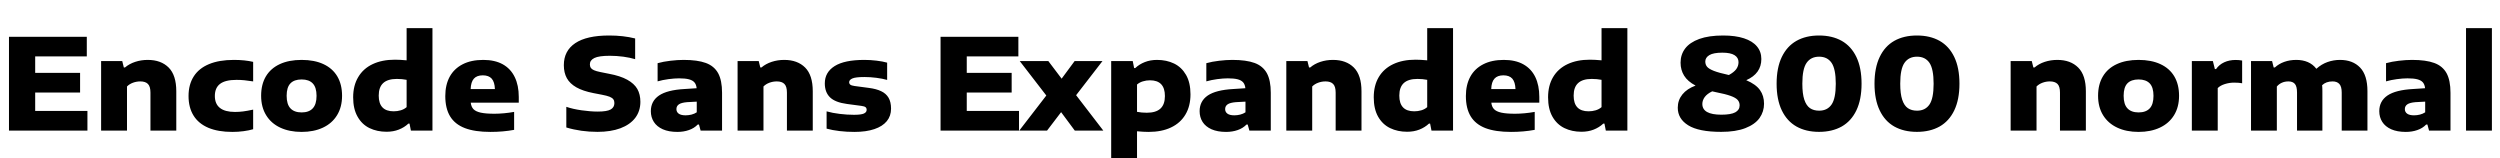<svg xmlns="http://www.w3.org/2000/svg" xmlns:xlink="http://www.w3.org/1999/xlink" width="473.232" height="30"><path fill="black" d="M6.66 17.51L6.66 21L16.55 21L16.55 24.72L1.70 24.72L1.70 6.96L16.43 6.96L16.43 10.68L6.66 10.68L6.66 13.79L15.16 13.79L15.16 17.51L6.66 17.51ZM19.14 24.72L19.14 11.56L23.14 11.56L23.44 12.77L23.66 12.77Q24.47 12.08 25.59 11.71Q26.71 11.34 27.97 11.34L27.97 11.34Q30.48 11.34 31.93 12.79Q33.37 14.24 33.37 17.27L33.37 17.27L33.37 24.72L28.48 24.72L28.48 17.53Q28.48 16.37 28.00 15.89Q27.53 15.41 26.56 15.41L26.56 15.41Q25.84 15.41 25.16 15.66Q24.49 15.91 24.04 16.37L24.04 16.37L24.04 24.72L19.14 24.72ZM43.98 24.97Q41.29 24.97 39.44 24.19Q37.58 23.40 36.64 21.88Q35.69 20.35 35.69 18.18L35.69 18.18Q35.69 16.00 36.67 14.47Q37.64 12.94 39.56 12.14Q41.48 11.34 44.26 11.34L44.26 11.34Q46.34 11.34 47.92 11.71L47.92 11.71L47.92 15.41Q46.98 15.26 46.26 15.19Q45.54 15.12 44.76 15.12L44.76 15.12Q42.64 15.12 41.65 15.88Q40.67 16.63 40.67 18.17L40.67 18.17Q40.67 19.67 41.63 20.43Q42.59 21.19 44.48 21.19L44.48 21.19Q45.28 21.19 46.04 21.09Q46.81 20.99 47.92 20.75L47.92 20.75L47.92 24.46Q47.12 24.70 46.11 24.83Q45.10 24.97 43.98 24.97L43.98 24.97ZM57.10 24.97Q54.78 24.97 53.05 24.16Q51.32 23.35 50.38 21.81Q49.43 20.27 49.43 18.13L49.43 18.13Q49.43 15.98 50.33 14.46Q51.24 12.94 52.96 12.14Q54.68 11.34 57.10 11.34L57.10 11.34Q59.51 11.34 61.23 12.14Q62.95 12.94 63.85 14.46Q64.75 15.98 64.75 18.13L64.75 18.13Q64.75 20.27 63.80 21.81Q62.86 23.35 61.13 24.16Q59.40 24.97 57.10 24.97L57.10 24.97ZM57.10 21.28Q58.49 21.28 59.20 20.51Q59.92 19.75 59.92 18.14L59.92 18.14Q59.92 16.54 59.20 15.79Q58.49 15.04 57.10 15.04L57.10 15.04Q55.69 15.04 54.98 15.78Q54.26 16.52 54.26 18.13L54.26 18.13Q54.26 19.75 54.98 20.51Q55.70 21.28 57.10 21.28L57.10 21.28ZM73.18 24.94Q71.38 24.94 69.95 24.25Q68.52 23.56 67.69 22.09Q66.85 20.63 66.85 18.42L66.85 18.42Q66.85 16.19 67.81 14.59Q68.76 12.98 70.54 12.14Q72.32 11.30 74.77 11.30L74.77 11.30Q75.70 11.30 76.97 11.42L76.97 11.42L76.97 5.33L81.86 5.33L81.86 24.72L77.78 24.72L77.52 23.40L77.30 23.40Q76.54 24.12 75.49 24.53Q74.45 24.94 73.18 24.94L73.18 24.94ZM74.52 21.07Q75.22 21.07 75.86 20.88Q76.50 20.69 76.97 20.28L76.97 20.28L76.97 15.11Q76.10 14.94 75.12 14.94L75.12 14.94Q73.38 14.94 72.53 15.73Q71.69 16.51 71.69 18.10L71.69 18.10Q71.69 21.07 74.52 21.07L74.52 21.07ZM98.20 18.35L98.20 19.44L89.11 19.44Q89.20 20.22 89.62 20.66Q90.05 21.11 90.99 21.32Q91.93 21.53 93.60 21.53L93.60 21.53Q94.43 21.53 95.41 21.44Q96.40 21.35 97.32 21.18L97.32 21.18L97.32 24.58Q95.23 24.97 92.83 24.97L92.83 24.97Q89.88 24.97 88.00 24.25Q86.11 23.52 85.20 22.02Q84.29 20.52 84.29 18.18L84.29 18.18Q84.29 16.07 85.12 14.53Q85.96 13.00 87.57 12.17Q89.18 11.34 91.48 11.34L91.48 11.34Q93.66 11.34 95.17 12.17Q96.67 13.01 97.43 14.58Q98.20 16.15 98.20 18.35L98.20 18.35ZM91.39 14.26Q90.26 14.26 89.70 14.89Q89.14 15.52 89.09 16.86L89.09 16.86L93.68 16.86Q93.64 15.53 93.08 14.89Q92.52 14.26 91.39 14.26L91.39 14.26ZM113.11 24.96Q109.96 24.96 107.20 24.13L107.20 24.13L107.20 20.22Q108.41 20.64 110.09 20.88Q111.78 21.12 113.16 21.12L113.16 21.12Q114.90 21.12 115.60 20.72Q116.30 20.32 116.30 19.51L116.30 19.51Q116.30 19.08 116.10 18.80Q115.90 18.52 115.39 18.31Q114.88 18.11 113.93 17.93L113.93 17.93L112.32 17.62Q110.33 17.23 109.10 16.53Q107.87 15.83 107.30 14.80Q106.73 13.76 106.73 12.34L106.73 12.34Q106.73 9.62 108.89 8.17Q111.05 6.72 115.31 6.72L115.31 6.72Q118.00 6.72 120.23 7.28L120.23 7.28L120.23 11.20Q119.28 10.91 117.99 10.73Q116.70 10.56 115.44 10.56L115.44 10.56Q113.36 10.56 112.51 10.98Q111.66 11.40 111.66 12.17L111.66 12.17Q111.66 12.58 111.83 12.84Q112.01 13.10 112.43 13.29Q112.86 13.48 113.65 13.64L113.65 13.64L115.25 13.96Q117.42 14.36 118.73 15.09Q120.05 15.82 120.64 16.84Q121.22 17.87 121.22 19.27L121.22 19.27Q121.22 21.02 120.25 22.31Q119.27 23.59 117.44 24.28Q115.61 24.96 113.11 24.96L113.11 24.96ZM129.41 11.34Q132.04 11.34 133.61 11.92Q135.19 12.50 135.94 13.86Q136.68 15.22 136.68 17.56L136.68 17.56L136.68 24.72L132.62 24.72L132.31 23.57L132.08 23.57Q131.40 24.28 130.40 24.62Q129.41 24.97 128.22 24.97L128.22 24.97Q126.59 24.97 125.46 24.47Q124.33 23.96 123.77 23.08Q123.20 22.19 123.20 21.05L123.20 21.05Q123.20 19.14 124.75 18.08Q126.30 17.03 129.58 16.85L129.58 16.85L131.87 16.70Q131.80 16.00 131.45 15.59Q131.10 15.19 130.40 15.01Q129.71 14.83 128.54 14.83L128.54 14.83Q127.66 14.83 126.54 14.98Q125.42 15.13 124.48 15.40L124.48 15.40L124.48 11.96Q125.59 11.65 126.91 11.50Q128.23 11.34 129.41 11.34L129.41 11.34ZM129.78 21.83Q130.34 21.83 130.90 21.69Q131.45 21.55 131.89 21.26L131.89 21.26L131.89 19.24L130.04 19.34Q128.98 19.43 128.51 19.75Q128.04 20.08 128.04 20.65L128.04 20.65Q128.04 21.20 128.48 21.52Q128.92 21.83 129.78 21.83L129.78 21.83ZM139.62 24.72L139.62 11.56L143.62 11.56L143.92 12.77L144.14 12.77Q144.95 12.08 146.07 11.71Q147.19 11.34 148.45 11.34L148.45 11.34Q150.96 11.34 152.41 12.79Q153.85 14.24 153.85 17.27L153.85 17.27L153.85 24.72L148.96 24.72L148.96 17.53Q148.96 16.37 148.48 15.89Q148.01 15.41 147.04 15.41L147.04 15.41Q146.32 15.41 145.64 15.66Q144.97 15.91 144.52 16.37L144.52 16.37L144.52 24.72L139.62 24.72ZM161.72 24.97Q160.28 24.97 158.92 24.81Q157.56 24.65 156.47 24.35L156.47 24.35L156.47 21.08Q157.60 21.40 158.96 21.56Q160.32 21.73 161.65 21.73L161.65 21.73Q162.97 21.73 163.51 21.50Q164.05 21.26 164.05 20.80L164.05 20.80Q164.05 20.46 163.84 20.29Q163.63 20.12 163.04 20.04L163.04 20.04L160.33 19.68Q158.09 19.38 157.11 18.42Q156.13 17.46 156.13 15.78L156.13 15.78Q156.13 13.68 157.99 12.51Q159.84 11.34 163.61 11.34L163.61 11.34Q164.75 11.34 165.92 11.48Q167.10 11.62 167.93 11.86L167.93 11.86L167.93 15.13Q167.06 14.88 165.90 14.73Q164.74 14.58 163.64 14.58L163.64 14.58Q161.96 14.58 161.35 14.85Q160.74 15.12 160.74 15.56L160.74 15.56Q160.74 15.85 160.96 16.03Q161.18 16.20 161.76 16.28L161.76 16.28L164.47 16.64Q165.88 16.82 166.79 17.26Q167.71 17.69 168.19 18.49Q168.67 19.30 168.67 20.57L168.67 20.57Q168.67 21.95 167.87 22.93Q167.06 23.92 165.51 24.44Q163.96 24.97 161.72 24.97L161.72 24.97ZM183 17.51L183 21L192.89 21L192.89 24.72L178.04 24.72L178.04 6.96L192.77 6.96L192.77 10.68L183 10.68L183 13.79L191.50 13.79L191.50 17.51L183 17.51ZM208.69 11.56L203.70 18.02L208.85 24.72L203.45 24.72L200.86 21.23L198.20 24.72L192.94 24.72L198.06 18.08L193.03 11.56L198.44 11.56L200.96 14.89L203.42 11.56L208.69 11.56ZM210.34 30L210.34 11.56L214.42 11.56L214.68 12.88L214.90 12.88Q215.66 12.16 216.71 11.75Q217.75 11.34 219.02 11.34L219.02 11.34Q220.82 11.34 222.25 12.03Q223.67 12.72 224.51 14.18Q225.35 15.64 225.35 17.86L225.35 17.86Q225.35 20.09 224.39 21.69Q223.44 23.29 221.66 24.13Q219.88 24.97 217.43 24.97L217.43 24.97Q216.50 24.97 215.23 24.85L215.23 24.85L215.23 30L210.34 30ZM217.08 21.34Q218.82 21.34 219.67 20.55Q220.51 19.76 220.51 18.18L220.51 18.18Q220.51 15.20 217.68 15.20L217.68 15.20Q216.98 15.20 216.34 15.40Q215.70 15.59 215.23 16.00L215.23 16.00L215.23 21.17Q216.10 21.34 217.08 21.34L217.08 21.34ZM233.28 11.34Q235.91 11.34 237.49 11.92Q239.06 12.50 239.81 13.86Q240.55 15.22 240.55 17.56L240.55 17.56L240.55 24.72L236.50 24.72L236.18 23.57L235.96 23.57Q235.27 24.28 234.28 24.62Q233.28 24.97 232.09 24.97L232.09 24.97Q230.46 24.97 229.33 24.47Q228.20 23.96 227.64 23.08Q227.08 22.19 227.08 21.05L227.08 21.05Q227.08 19.14 228.62 18.08Q230.17 17.03 233.45 16.85L233.45 16.85L235.74 16.70Q235.67 16.00 235.32 15.59Q234.97 15.19 234.28 15.01Q233.58 14.83 232.42 14.83L232.42 14.83Q231.53 14.83 230.41 14.98Q229.30 15.13 228.35 15.40L228.35 15.40L228.35 11.96Q229.46 11.65 230.78 11.50Q232.10 11.34 233.28 11.34L233.28 11.34ZM233.65 21.83Q234.22 21.83 234.77 21.69Q235.32 21.55 235.76 21.26L235.76 21.26L235.76 19.24L233.92 19.34Q232.85 19.43 232.38 19.75Q231.91 20.08 231.91 20.65L231.91 20.65Q231.91 21.20 232.35 21.52Q232.79 21.83 233.65 21.83L233.65 21.83ZM243.49 24.72L243.49 11.56L247.49 11.56L247.79 12.77L248.02 12.77Q248.82 12.08 249.94 11.71Q251.06 11.34 252.32 11.34L252.32 11.34Q254.83 11.34 256.28 12.79Q257.72 14.24 257.72 17.27L257.72 17.27L257.72 24.72L252.83 24.72L252.83 17.53Q252.83 16.37 252.35 15.89Q251.88 15.41 250.91 15.41L250.91 15.41Q250.19 15.41 249.52 15.66Q248.84 15.91 248.39 16.37L248.39 16.37L248.39 24.72L243.49 24.72ZM266.36 24.94Q264.56 24.94 263.14 24.25Q261.71 23.56 260.87 22.09Q260.04 20.63 260.04 18.42L260.04 18.42Q260.04 16.19 260.99 14.59Q261.95 12.98 263.73 12.14Q265.51 11.30 267.96 11.30L267.96 11.30Q268.88 11.30 270.16 11.42L270.16 11.42L270.16 5.33L275.05 5.33L275.05 24.72L270.97 24.72L270.71 23.40L270.49 23.40Q269.72 24.12 268.68 24.53Q267.64 24.94 266.36 24.94L266.36 24.94ZM267.71 21.07Q268.40 21.07 269.05 20.88Q269.69 20.69 270.16 20.28L270.16 20.28L270.16 15.11Q269.29 14.94 268.31 14.94L268.31 14.94Q266.57 14.94 265.72 15.73Q264.88 16.51 264.88 18.10L264.88 18.10Q264.88 21.07 267.71 21.07L267.71 21.07ZM291.38 18.35L291.38 19.44L282.30 19.44Q282.38 20.22 282.81 20.66Q283.24 21.11 284.18 21.32Q285.12 21.53 286.79 21.53L286.79 21.53Q287.62 21.53 288.60 21.44Q289.58 21.35 290.51 21.18L290.51 21.18L290.51 24.58Q288.42 24.97 286.02 24.97L286.02 24.97Q283.07 24.97 281.18 24.25Q279.30 23.52 278.39 22.02Q277.48 20.52 277.48 18.18L277.48 18.18Q277.48 16.07 278.31 14.53Q279.14 13.00 280.76 12.17Q282.37 11.34 284.66 11.34L284.66 11.34Q286.85 11.34 288.35 12.17Q289.86 13.01 290.62 14.58Q291.38 16.15 291.38 18.35L291.38 18.35ZM284.58 14.26Q283.45 14.26 282.89 14.89Q282.32 15.52 282.28 16.86L282.28 16.86L286.87 16.86Q286.82 15.53 286.27 14.89Q285.71 14.26 284.58 14.26L284.58 14.26ZM299.36 24.94Q297.56 24.94 296.14 24.25Q294.71 23.56 293.87 22.09Q293.04 20.63 293.04 18.42L293.04 18.42Q293.04 16.19 293.99 14.59Q294.95 12.98 296.73 12.14Q298.51 11.30 300.96 11.30L300.96 11.30Q301.88 11.30 303.16 11.42L303.16 11.42L303.16 5.33L308.05 5.33L308.05 24.72L303.97 24.72L303.71 23.40L303.49 23.40Q302.72 24.12 301.68 24.53Q300.64 24.94 299.36 24.94L299.36 24.94ZM300.71 21.07Q301.40 21.07 302.05 20.88Q302.69 20.69 303.16 20.28L303.16 20.28L303.16 15.11Q302.29 14.94 301.31 14.94L301.31 14.94Q299.57 14.94 298.72 15.73Q297.88 16.51 297.88 18.10L297.88 18.10Q297.88 21.07 300.71 21.07L300.71 21.07ZM330.55 15.18Q332.38 15.96 333.15 17.05Q333.92 18.13 333.92 19.63L333.92 19.63Q333.92 21.13 333.07 22.34Q332.21 23.54 330.39 24.25Q328.57 24.96 325.81 24.96L325.81 24.96Q321.55 24.96 319.57 23.72Q317.59 22.49 317.59 20.39L317.59 20.39Q317.59 18.96 318.46 17.88Q319.33 16.80 320.96 16.20L320.96 16.20Q319.46 15.41 318.79 14.32Q318.12 13.24 318.12 11.86L318.12 11.86Q318.12 10.33 318.99 9.18Q319.86 8.03 321.67 7.37Q323.47 6.72 326.18 6.72L326.18 6.72Q328.50 6.72 330.12 7.25Q331.74 7.78 332.57 8.78Q333.41 9.78 333.41 11.17L333.41 11.17Q333.41 13.92 330.55 15.18L330.55 15.18ZM326.03 9.97Q324.34 9.97 323.57 10.43Q322.80 10.90 322.80 11.64L322.80 11.64Q322.80 12.24 323.14 12.64Q323.47 13.04 324.43 13.42Q325.38 13.79 327.26 14.20L327.26 14.20Q328.22 13.68 328.66 13.09Q329.09 12.49 329.09 11.77L329.09 11.77Q329.09 10.91 328.33 10.44Q327.58 9.97 326.03 9.97L326.03 9.97ZM325.84 21.71Q327.65 21.71 328.48 21.26Q329.30 20.81 329.30 19.94L329.30 19.94Q329.30 19.34 328.93 18.92Q328.56 18.50 327.59 18.15Q326.62 17.80 324.82 17.45L324.82 17.45Q324.34 17.35 324.11 17.29L324.11 17.29Q323.15 17.75 322.69 18.37Q322.24 19.00 322.24 19.68L322.24 19.68Q322.24 21.71 325.84 21.71L325.84 21.71ZM344.33 24.96Q341.86 24.96 340.06 23.95Q338.26 22.93 337.28 20.89Q336.30 18.84 336.30 15.84L336.30 15.84Q336.30 12.84 337.28 10.79Q338.26 8.75 340.06 7.73Q341.86 6.72 344.33 6.72L344.33 6.72Q346.81 6.72 348.62 7.73Q350.42 8.75 351.40 10.79Q352.38 12.84 352.38 15.84L352.38 15.84Q352.38 18.84 351.40 20.89Q350.42 22.93 348.62 23.95Q346.81 24.96 344.33 24.96L344.33 24.96ZM344.35 20.95Q345.90 20.95 346.70 19.79Q347.50 18.64 347.50 15.85L347.50 15.85Q347.50 13.06 346.70 11.89Q345.90 10.73 344.35 10.73L344.35 10.73Q342.79 10.73 341.98 11.89Q341.17 13.04 341.17 15.83L341.17 15.83Q341.17 17.74 341.54 18.86Q341.92 19.99 342.61 20.47Q343.31 20.95 344.35 20.95L344.35 20.95ZM362.86 24.96Q360.38 24.96 358.58 23.95Q356.78 22.93 355.81 20.89Q354.83 18.84 354.83 15.84L354.83 15.84Q354.83 12.84 355.81 10.79Q356.78 8.75 358.58 7.73Q360.38 6.72 362.86 6.72L362.86 6.72Q365.34 6.72 367.15 7.73Q368.95 8.75 369.93 10.79Q370.91 12.84 370.91 15.84L370.91 15.84Q370.91 18.84 369.93 20.89Q368.95 22.93 367.15 23.95Q365.34 24.96 362.86 24.96L362.86 24.96ZM362.88 20.95Q364.43 20.95 365.23 19.79Q366.02 18.64 366.02 15.85L366.02 15.85Q366.02 13.06 365.23 11.89Q364.43 10.73 362.88 10.73L362.88 10.73Q361.32 10.73 360.51 11.89Q359.70 13.04 359.70 15.83L359.70 15.83Q359.70 17.74 360.07 18.86Q360.44 19.99 361.14 20.47Q361.84 20.95 362.88 20.95L362.88 20.95ZM380.60 24.72L380.60 11.56L384.60 11.56L384.90 12.77L385.13 12.77Q385.93 12.08 387.05 11.71Q388.18 11.34 389.44 11.34L389.44 11.34Q391.94 11.34 393.39 12.79Q394.84 14.24 394.84 17.27L394.84 17.27L394.84 24.72L389.94 24.72L389.94 17.53Q389.94 16.37 389.47 15.89Q388.99 15.41 388.02 15.41L388.02 15.41Q387.30 15.41 386.63 15.66Q385.96 15.91 385.50 16.37L385.50 16.37L385.50 24.72L380.60 24.72ZM404.82 24.97Q402.50 24.97 400.78 24.16Q399.05 23.35 398.10 21.81Q397.15 20.27 397.15 18.13L397.15 18.13Q397.15 15.98 398.06 14.46Q398.96 12.94 400.69 12.14Q402.41 11.34 404.82 11.34L404.82 11.34Q407.23 11.34 408.95 12.14Q410.68 12.94 411.58 14.46Q412.48 15.98 412.48 18.13L412.48 18.13Q412.48 20.27 411.53 21.81Q410.58 23.35 408.85 24.16Q407.12 24.97 404.82 24.97L404.82 24.97ZM404.82 21.28Q406.21 21.28 406.93 20.51Q407.64 19.75 407.64 18.14L407.64 18.14Q407.64 16.54 406.93 15.79Q406.21 15.04 404.82 15.04L404.82 15.04Q403.42 15.04 402.70 15.78Q401.99 16.52 401.99 18.13L401.99 18.13Q401.99 19.75 402.71 20.51Q403.43 21.28 404.82 21.28L404.82 21.28ZM414.90 24.72L414.90 11.56L418.88 11.56L419.26 13.08L419.48 13.08Q420.07 12.23 421.03 11.79Q421.99 11.35 423.19 11.35L423.19 11.35Q423.82 11.35 424.42 11.46L424.42 11.46L424.42 15.76Q423.83 15.64 422.90 15.64L422.90 15.64Q422.02 15.64 421.15 15.91Q420.29 16.18 419.80 16.67L419.80 16.67L419.80 24.72L414.90 24.72ZM442.94 11.34Q445.36 11.34 446.75 12.79Q448.14 14.24 448.14 17.26L448.14 17.26L448.14 24.72L443.27 24.72L443.27 17.52Q443.27 16.38 442.82 15.89Q442.38 15.41 441.54 15.41L441.54 15.41Q440.30 15.41 439.56 16.13L439.56 16.13Q439.61 16.57 439.61 17.20L439.61 17.20L439.61 24.72L434.81 24.72L434.81 17.52Q434.81 16.37 434.41 15.89Q434.00 15.41 433.18 15.41L433.18 15.41Q432.50 15.41 431.94 15.66Q431.38 15.91 430.99 16.38L430.99 16.38L430.99 24.72L426.10 24.72L426.10 11.56L430.09 11.56L430.39 12.77L430.62 12.77Q431.36 12.08 432.40 11.71Q433.44 11.34 434.68 11.34L434.68 11.34Q435.89 11.34 436.85 11.75Q437.82 12.17 438.47 13.02L438.47 13.02Q439.45 12.14 440.59 11.74Q441.73 11.34 442.94 11.34L442.94 11.34ZM456.59 11.34Q459.22 11.34 460.79 11.92Q462.37 12.50 463.12 13.86Q463.86 15.22 463.86 17.56L463.86 17.56L463.86 24.72L459.80 24.72L459.49 23.57L459.26 23.57Q458.58 24.28 457.58 24.62Q456.59 24.97 455.40 24.97L455.40 24.97Q453.77 24.97 452.64 24.47Q451.51 23.96 450.95 23.08Q450.38 22.19 450.38 21.05L450.38 21.05Q450.38 19.14 451.93 18.08Q453.48 17.03 456.76 16.85L456.76 16.85L459.05 16.70Q458.98 16.00 458.63 15.59Q458.28 15.19 457.58 15.01Q456.89 14.83 455.72 14.83L455.72 14.83Q454.84 14.83 453.72 14.98Q452.60 15.13 451.66 15.40L451.66 15.40L451.66 11.96Q452.77 11.65 454.09 11.50Q455.41 11.34 456.59 11.34L456.59 11.34ZM456.96 21.83Q457.52 21.83 458.08 21.69Q458.63 21.55 459.07 21.26L459.07 21.26L459.07 19.24L457.22 19.34Q456.16 19.43 455.69 19.75Q455.22 20.08 455.22 20.65L455.22 20.65Q455.22 21.20 455.66 21.52Q456.10 21.83 456.96 21.83L456.96 21.83ZM471.70 24.72L466.80 24.72L466.80 5.33L471.70 5.33L471.70 24.72Z"/></svg>